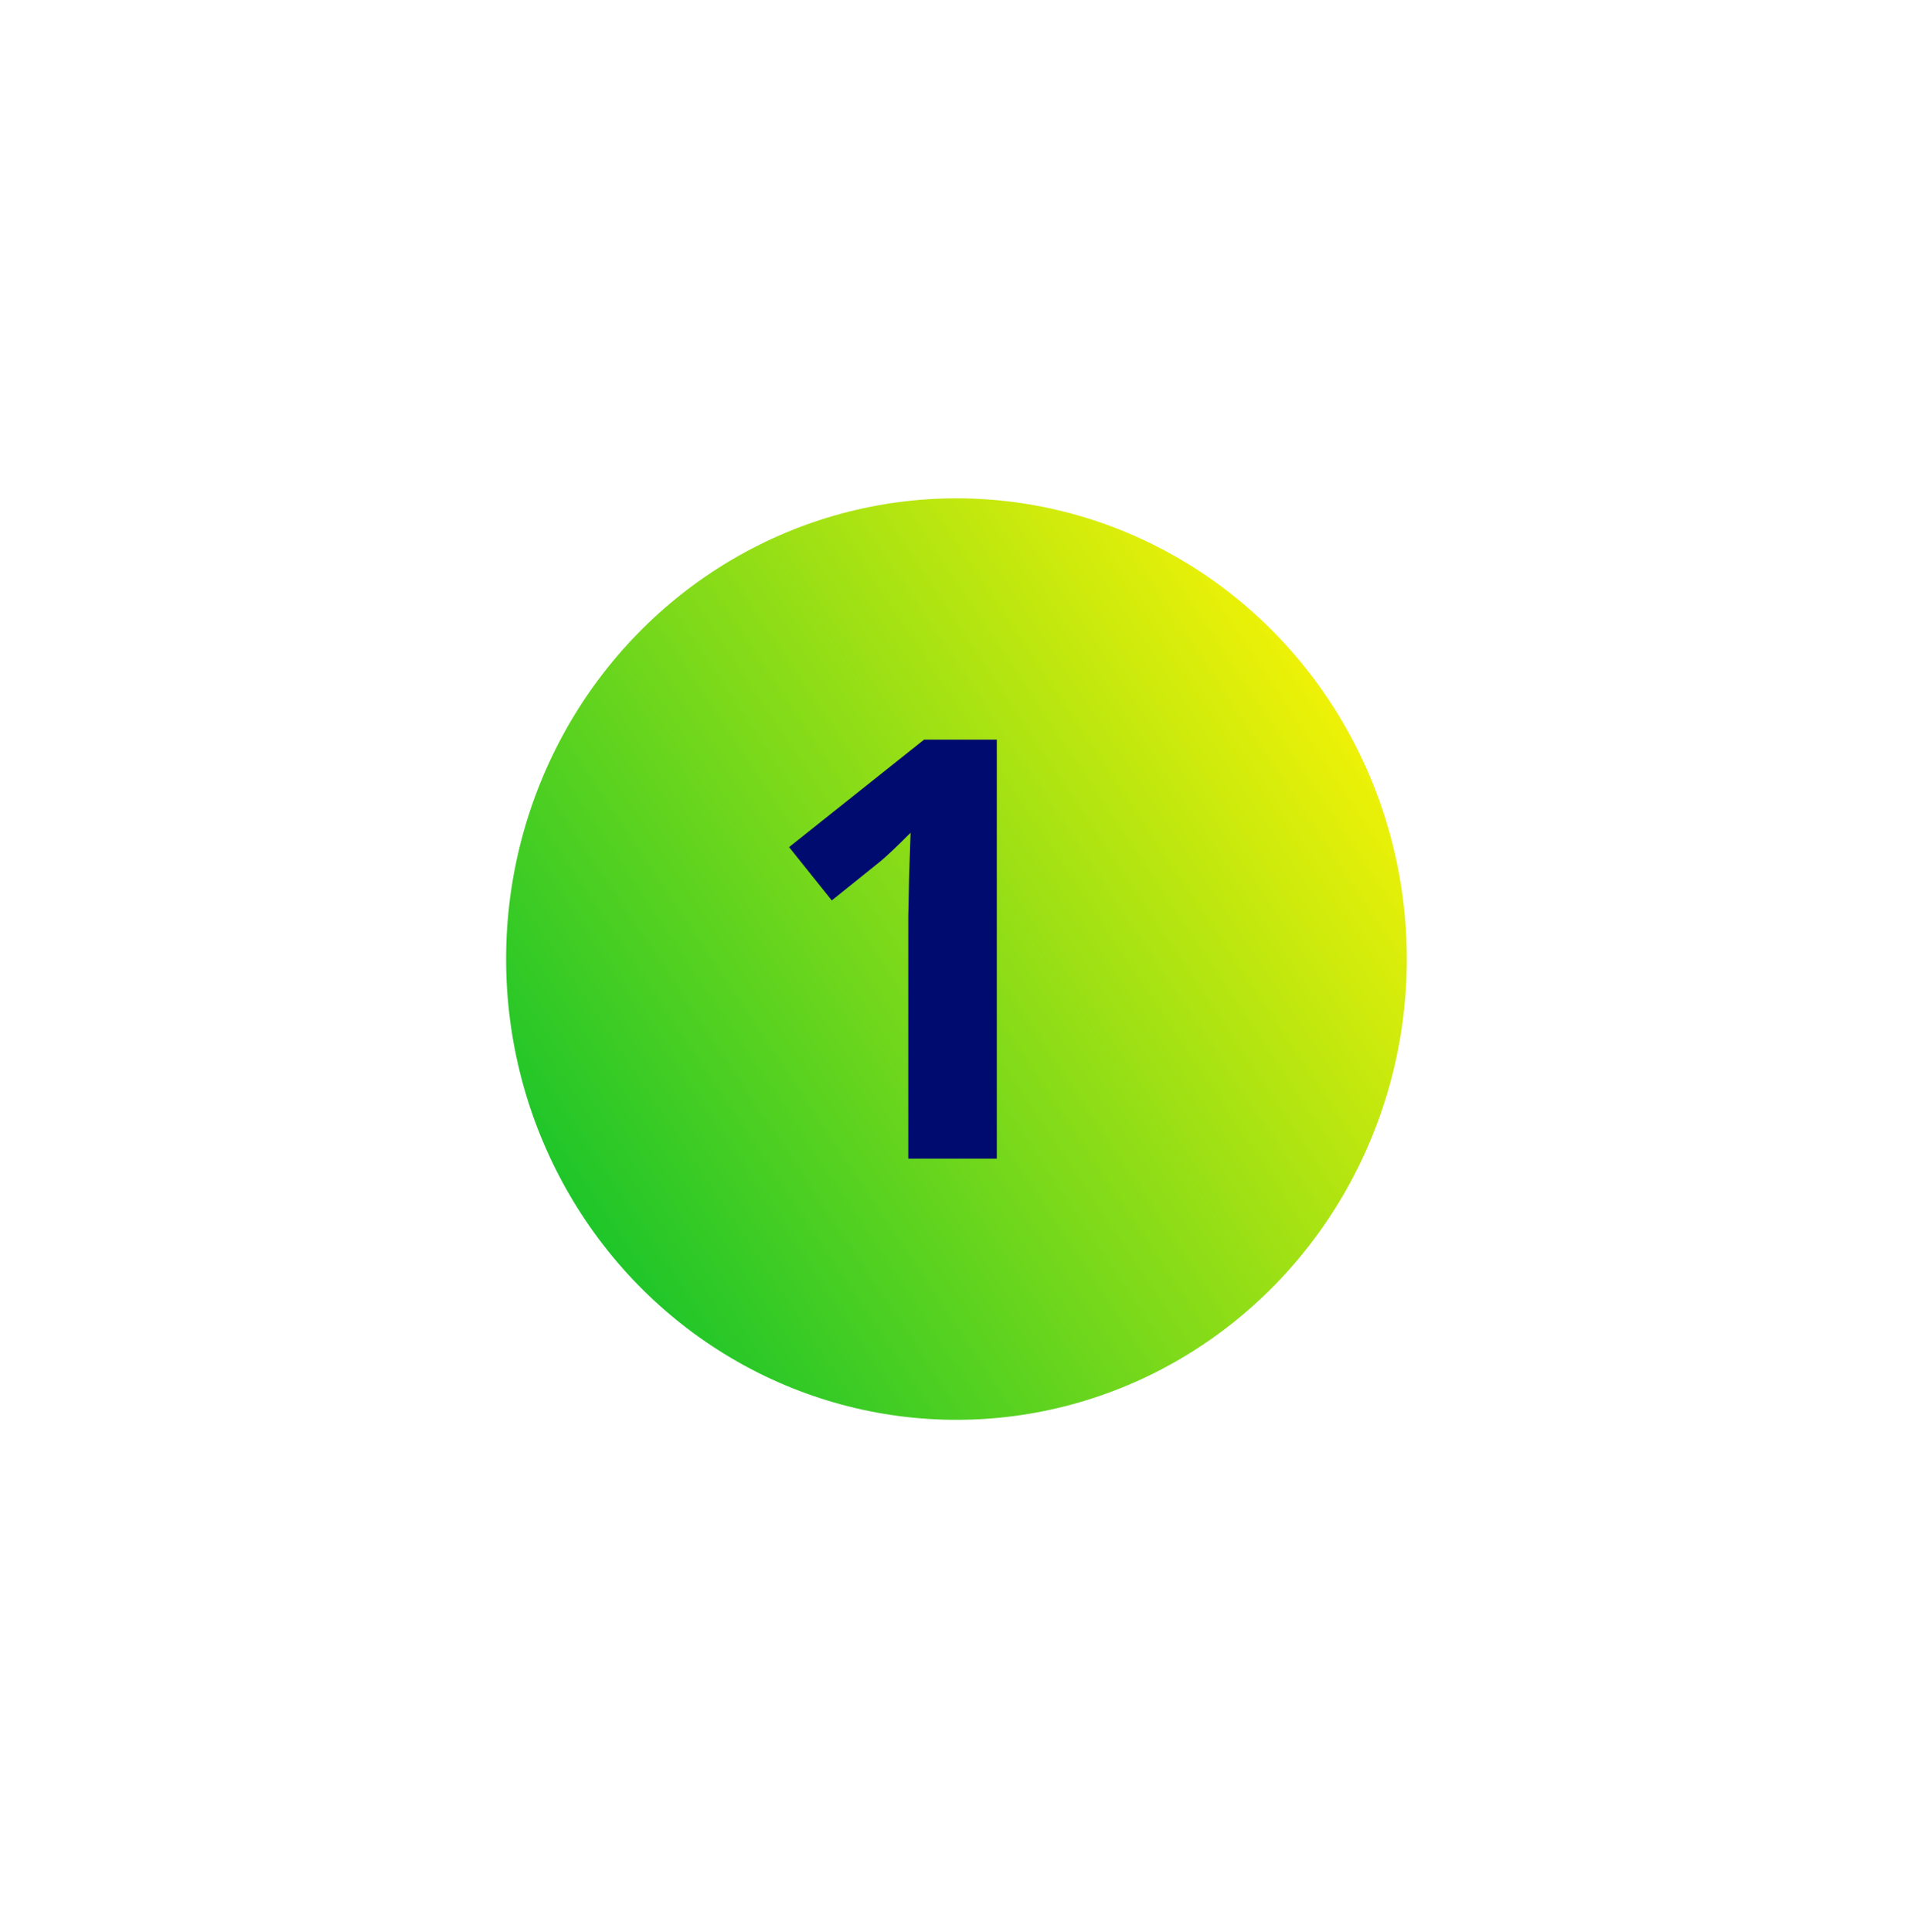 <svg width="78" height="79" viewBox="0 0 78 79" fill="none" xmlns="http://www.w3.org/2000/svg">
<g filter="url(#filter0_f)">
<ellipse cx="39.121" cy="39.216" rx="18.42" ry="18.84" fill="url(#paint0_linear)"/>
</g>
<path d="M40.771 47.377H37.15V37.462L37.185 35.834L37.244 34.052C36.642 34.654 36.224 35.048 35.99 35.236L34.021 36.818L32.275 34.638L37.795 30.244H40.771V47.377Z" fill="#000B70"/>
<defs>
<filter id="filter0_f" x="0.701" y="0.376" width="76.84" height="77.679" filterUnits="userSpaceOnUse" color-interpolation-filters="sRGB">
<feFlood flood-opacity="0" result="BackgroundImageFix"/>
<feBlend mode="normal" in="SourceGraphic" in2="BackgroundImageFix" result="shape"/>
<feGaussianBlur stdDeviation="10" result="effect1_foregroundBlur"/>
</filter>
<linearGradient id="paint0_linear" x1="20.701" y1="53.472" x2="58.064" y2="28.557" gradientUnits="userSpaceOnUse">
<stop stop-color="#05C02E"/>
<stop offset="1" stop-color="#FFF504"/>
</linearGradient>
</defs>
</svg>
